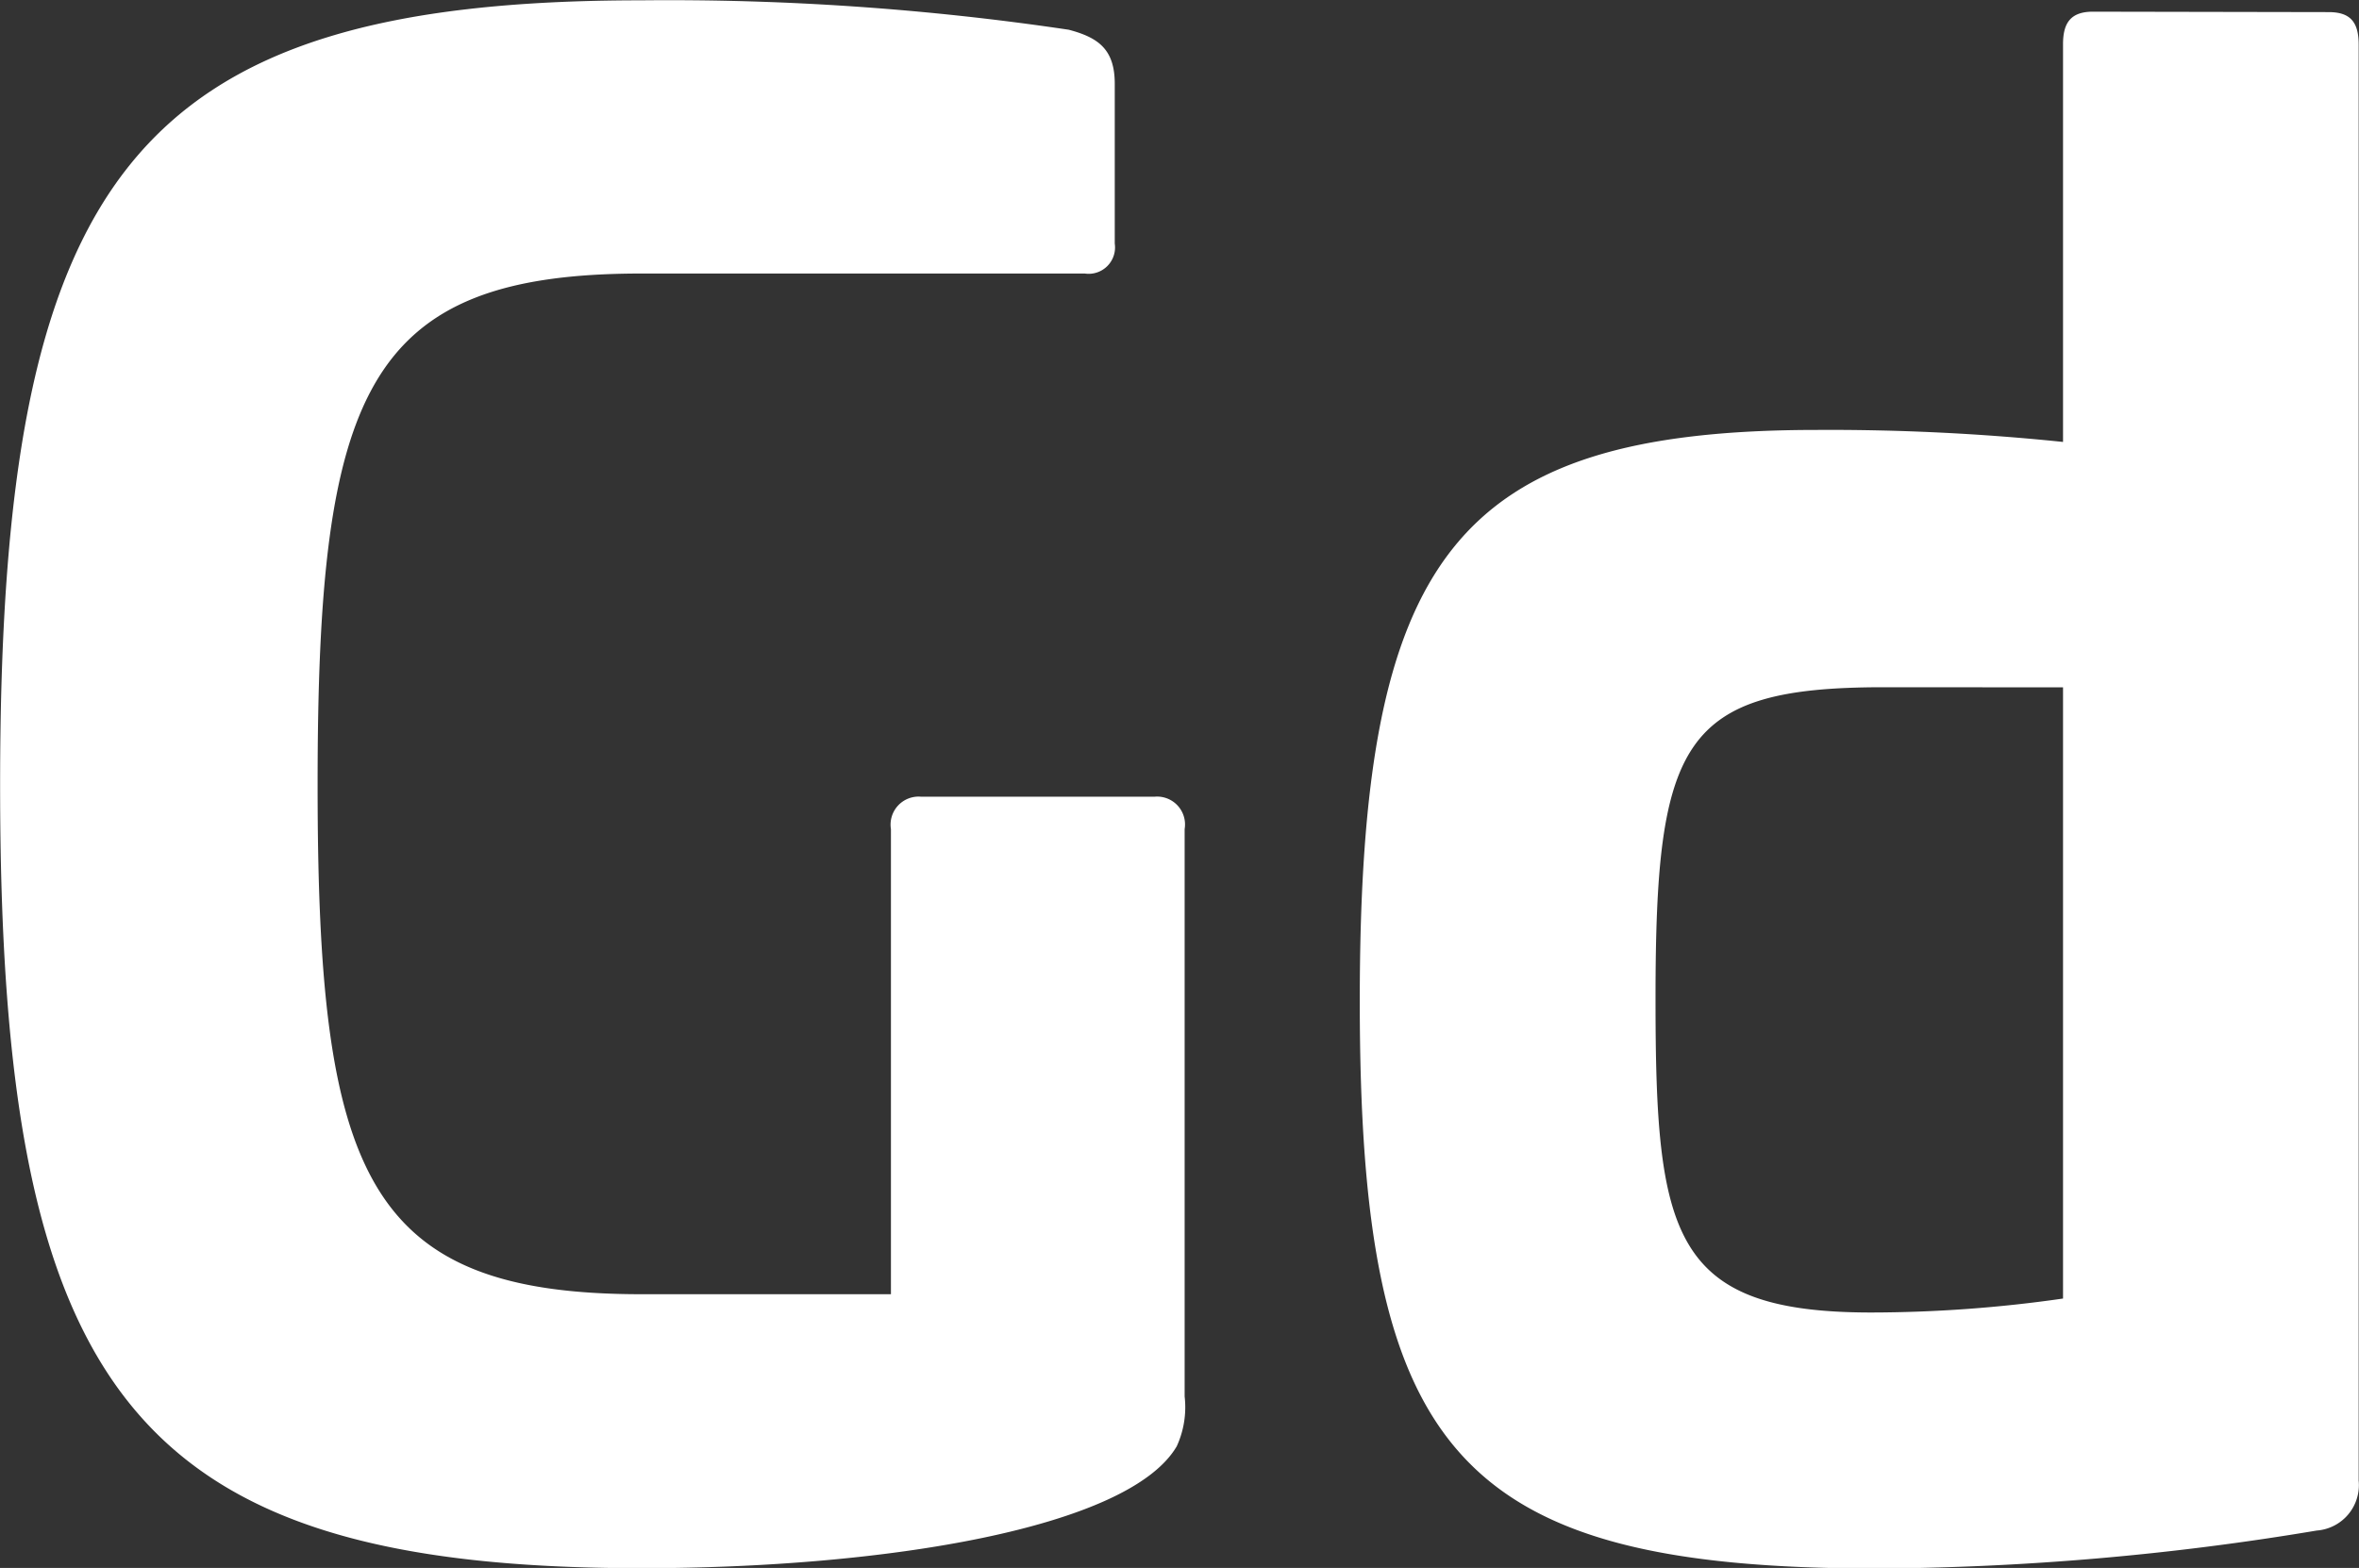 <svg xmlns="http://www.w3.org/2000/svg" width="21.807" height="14.497" viewBox="0 0 21.807 14.497"><rect x="0" y="0" width="21.807" height="14.497" fill="#333333" stroke="none"/><g transform="translate(1883.426 -3471.024)"><path d="M-1262.575,631.1c.277.073.425.184.425.5v1.477a.244.244,0,0,1-.277.277h-4.1c-2.549,0-2.992,1.09-2.992,4.728,0,3.6.443,4.709,2.992,4.709h2.308v-4.3a.259.259,0,0,1,.277-.3h2.161a.258.258,0,0,1,.277.3v5.245a.867.867,0,0,1-.073.461c-.443.757-2.7,1.127-4.949,1.127-4.71,0-5.928-1.644-5.928-7.239,0-5.614,1.218-7.257,5.928-7.257A25.12,25.12,0,0,1-1262.575,631.1Z" transform="translate(-610.971 2840.199)" fill="#fff"/><path d="M-1242.1,631.014c.2,0,.277.092.277.3v13.278a.421.421,0,0,1-.388.461,25.328,25.328,0,0,1-4.063.351c-3.9,0-4.783-1.089-4.783-5.245,0-4.1.868-5.282,4.229-5.282a20.97,20.97,0,0,1,2.272.111V631.31c0-.2.074-.3.277-.3Zm-4.118,6.242c-1.865,0-2.105.5-2.105,2.881,0,2.18.147,2.9,1.994,2.9a12.534,12.534,0,0,0,1.773-.129v-5.651Z" transform="translate(-619.799 2840.122)" fill="#fff"/></g></svg>